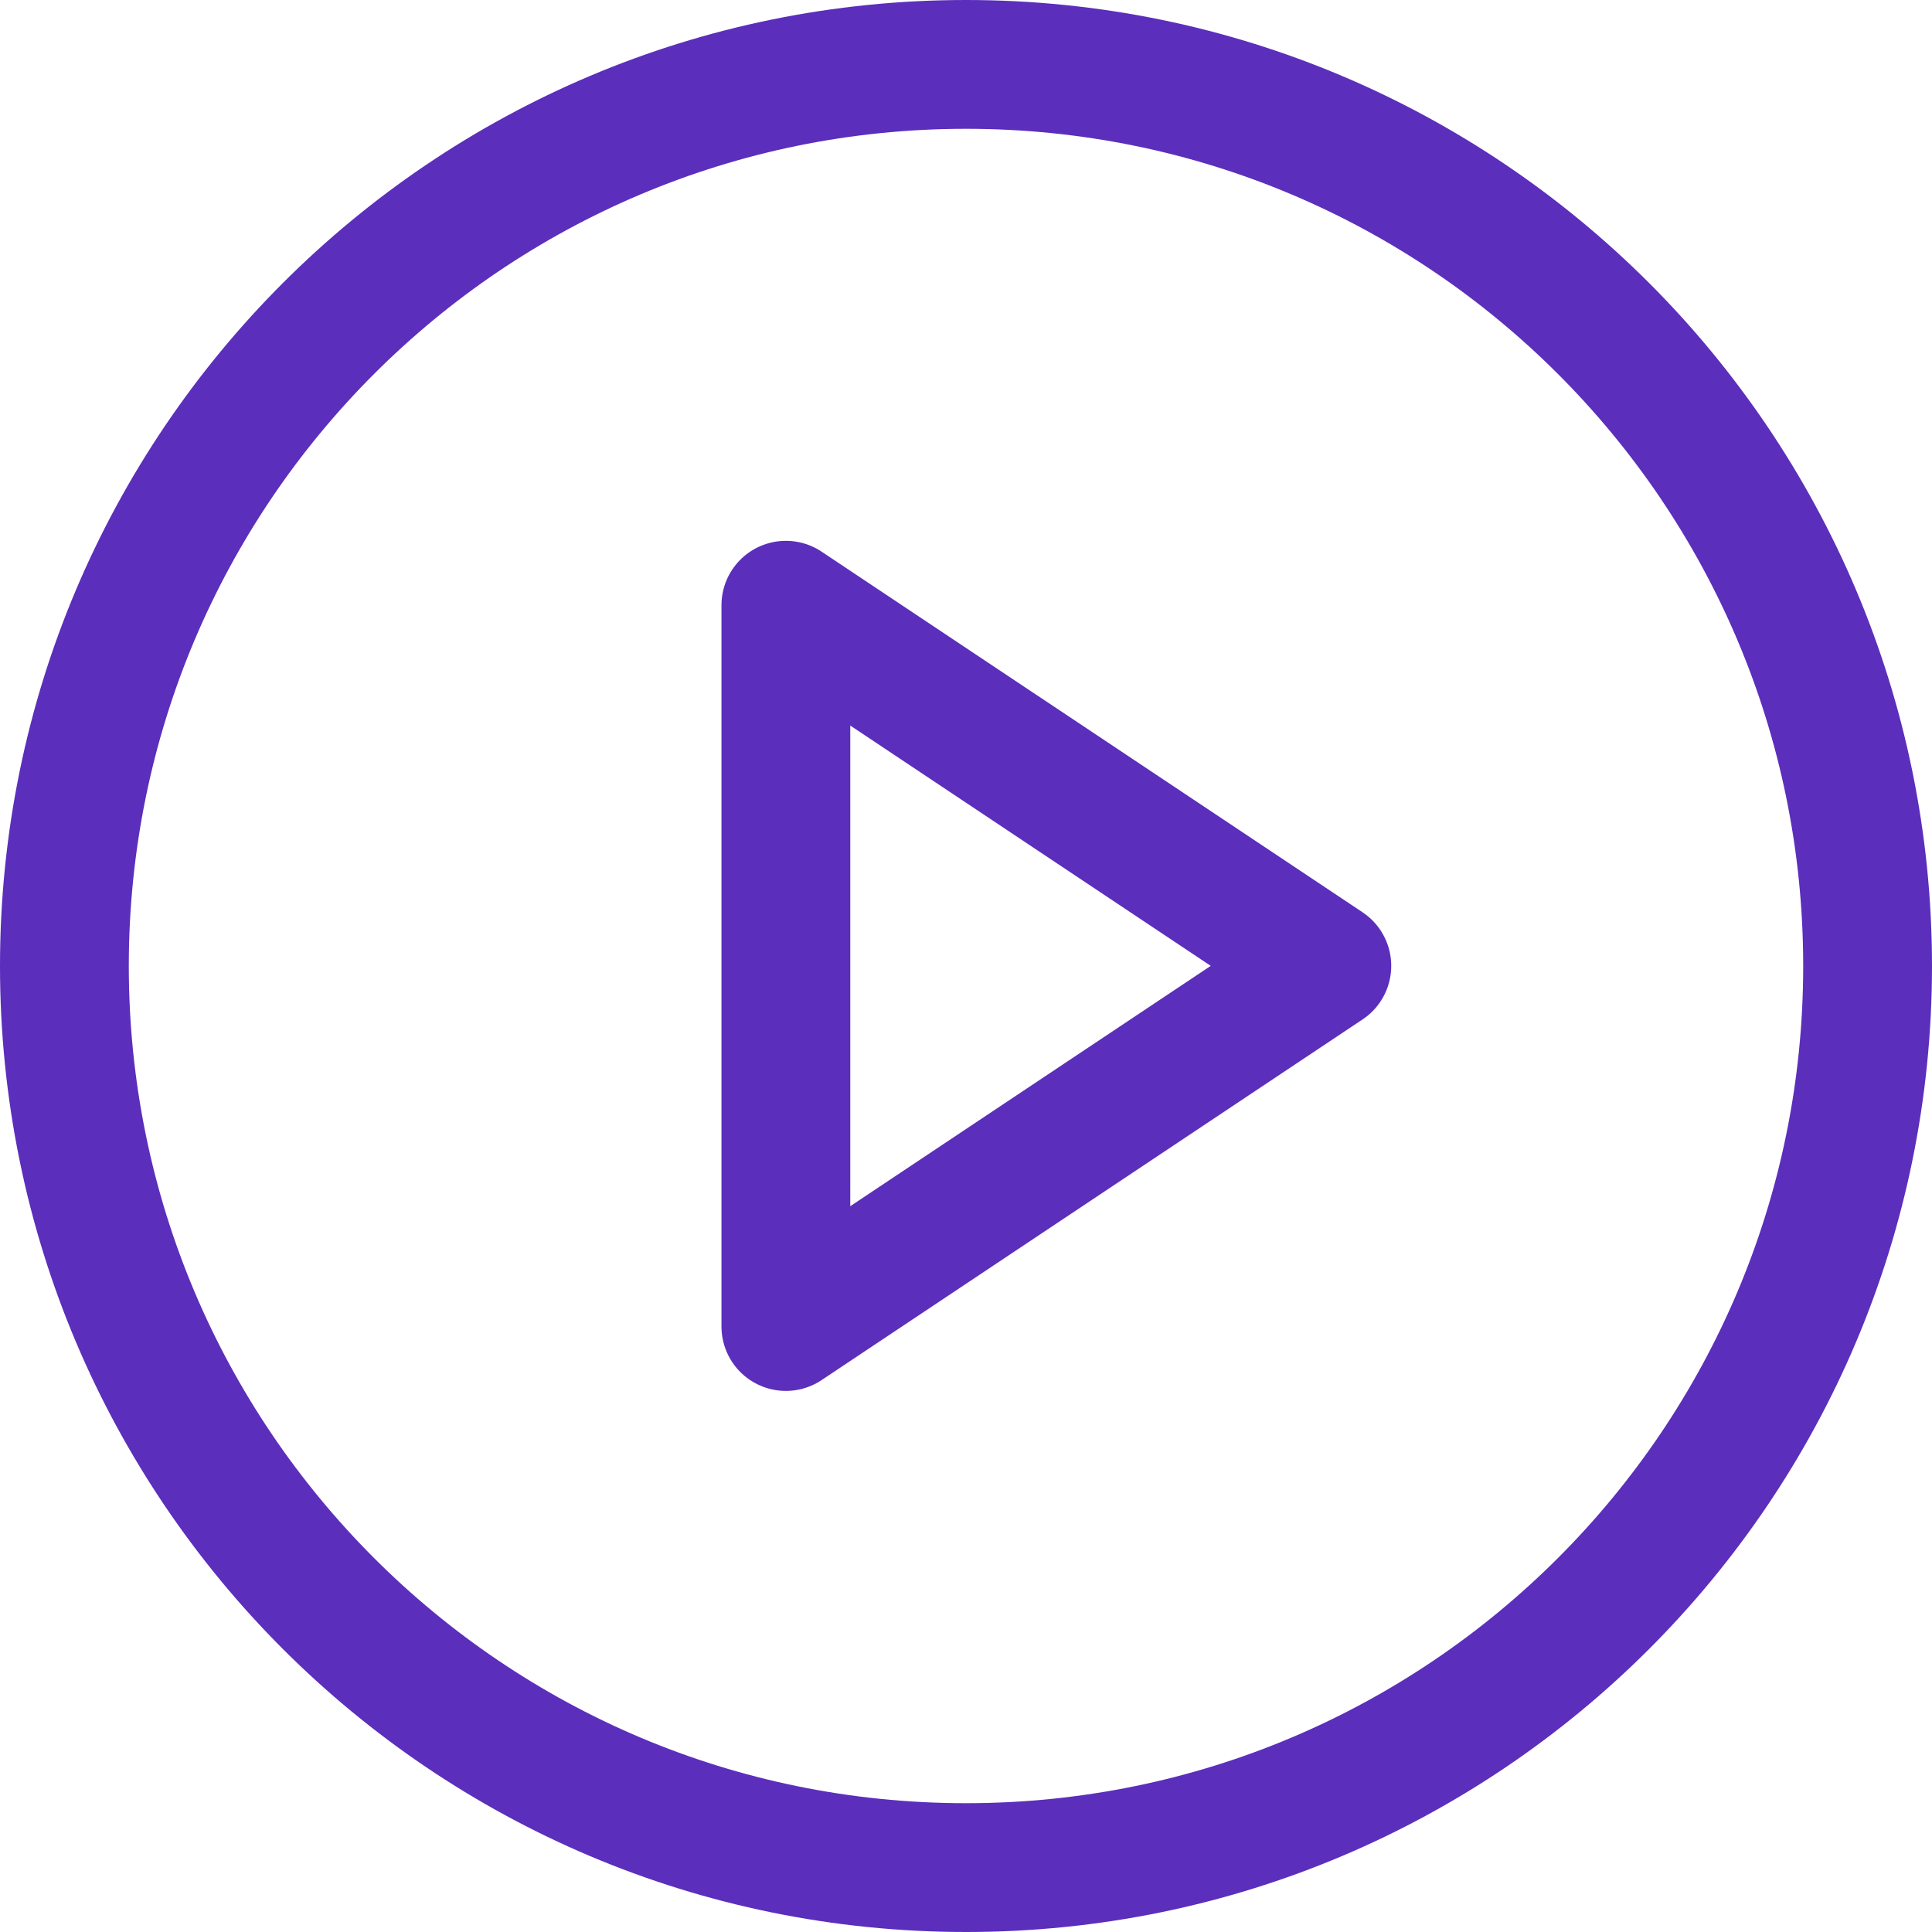 <svg width="30" height="30" viewBox="0 0 30 30" fill="none" xmlns="http://www.w3.org/2000/svg">
<path d="M15 29C22.732 29 29 22.732 29 15C29 7.268 22.732 1 15 1C7.268 1 1 7.268 1 15C1 22.732 7.268 29 15 29Z" stroke="#5B2EBC" stroke-width="2" stroke-linecap="round" stroke-linejoin="round"/>
<path d="M12.203 9.398L20.603 14.998L12.203 20.598V9.398Z" stroke="#5B2EBC" stroke-width="2" stroke-linecap="round" stroke-linejoin="round"/>
</svg>
